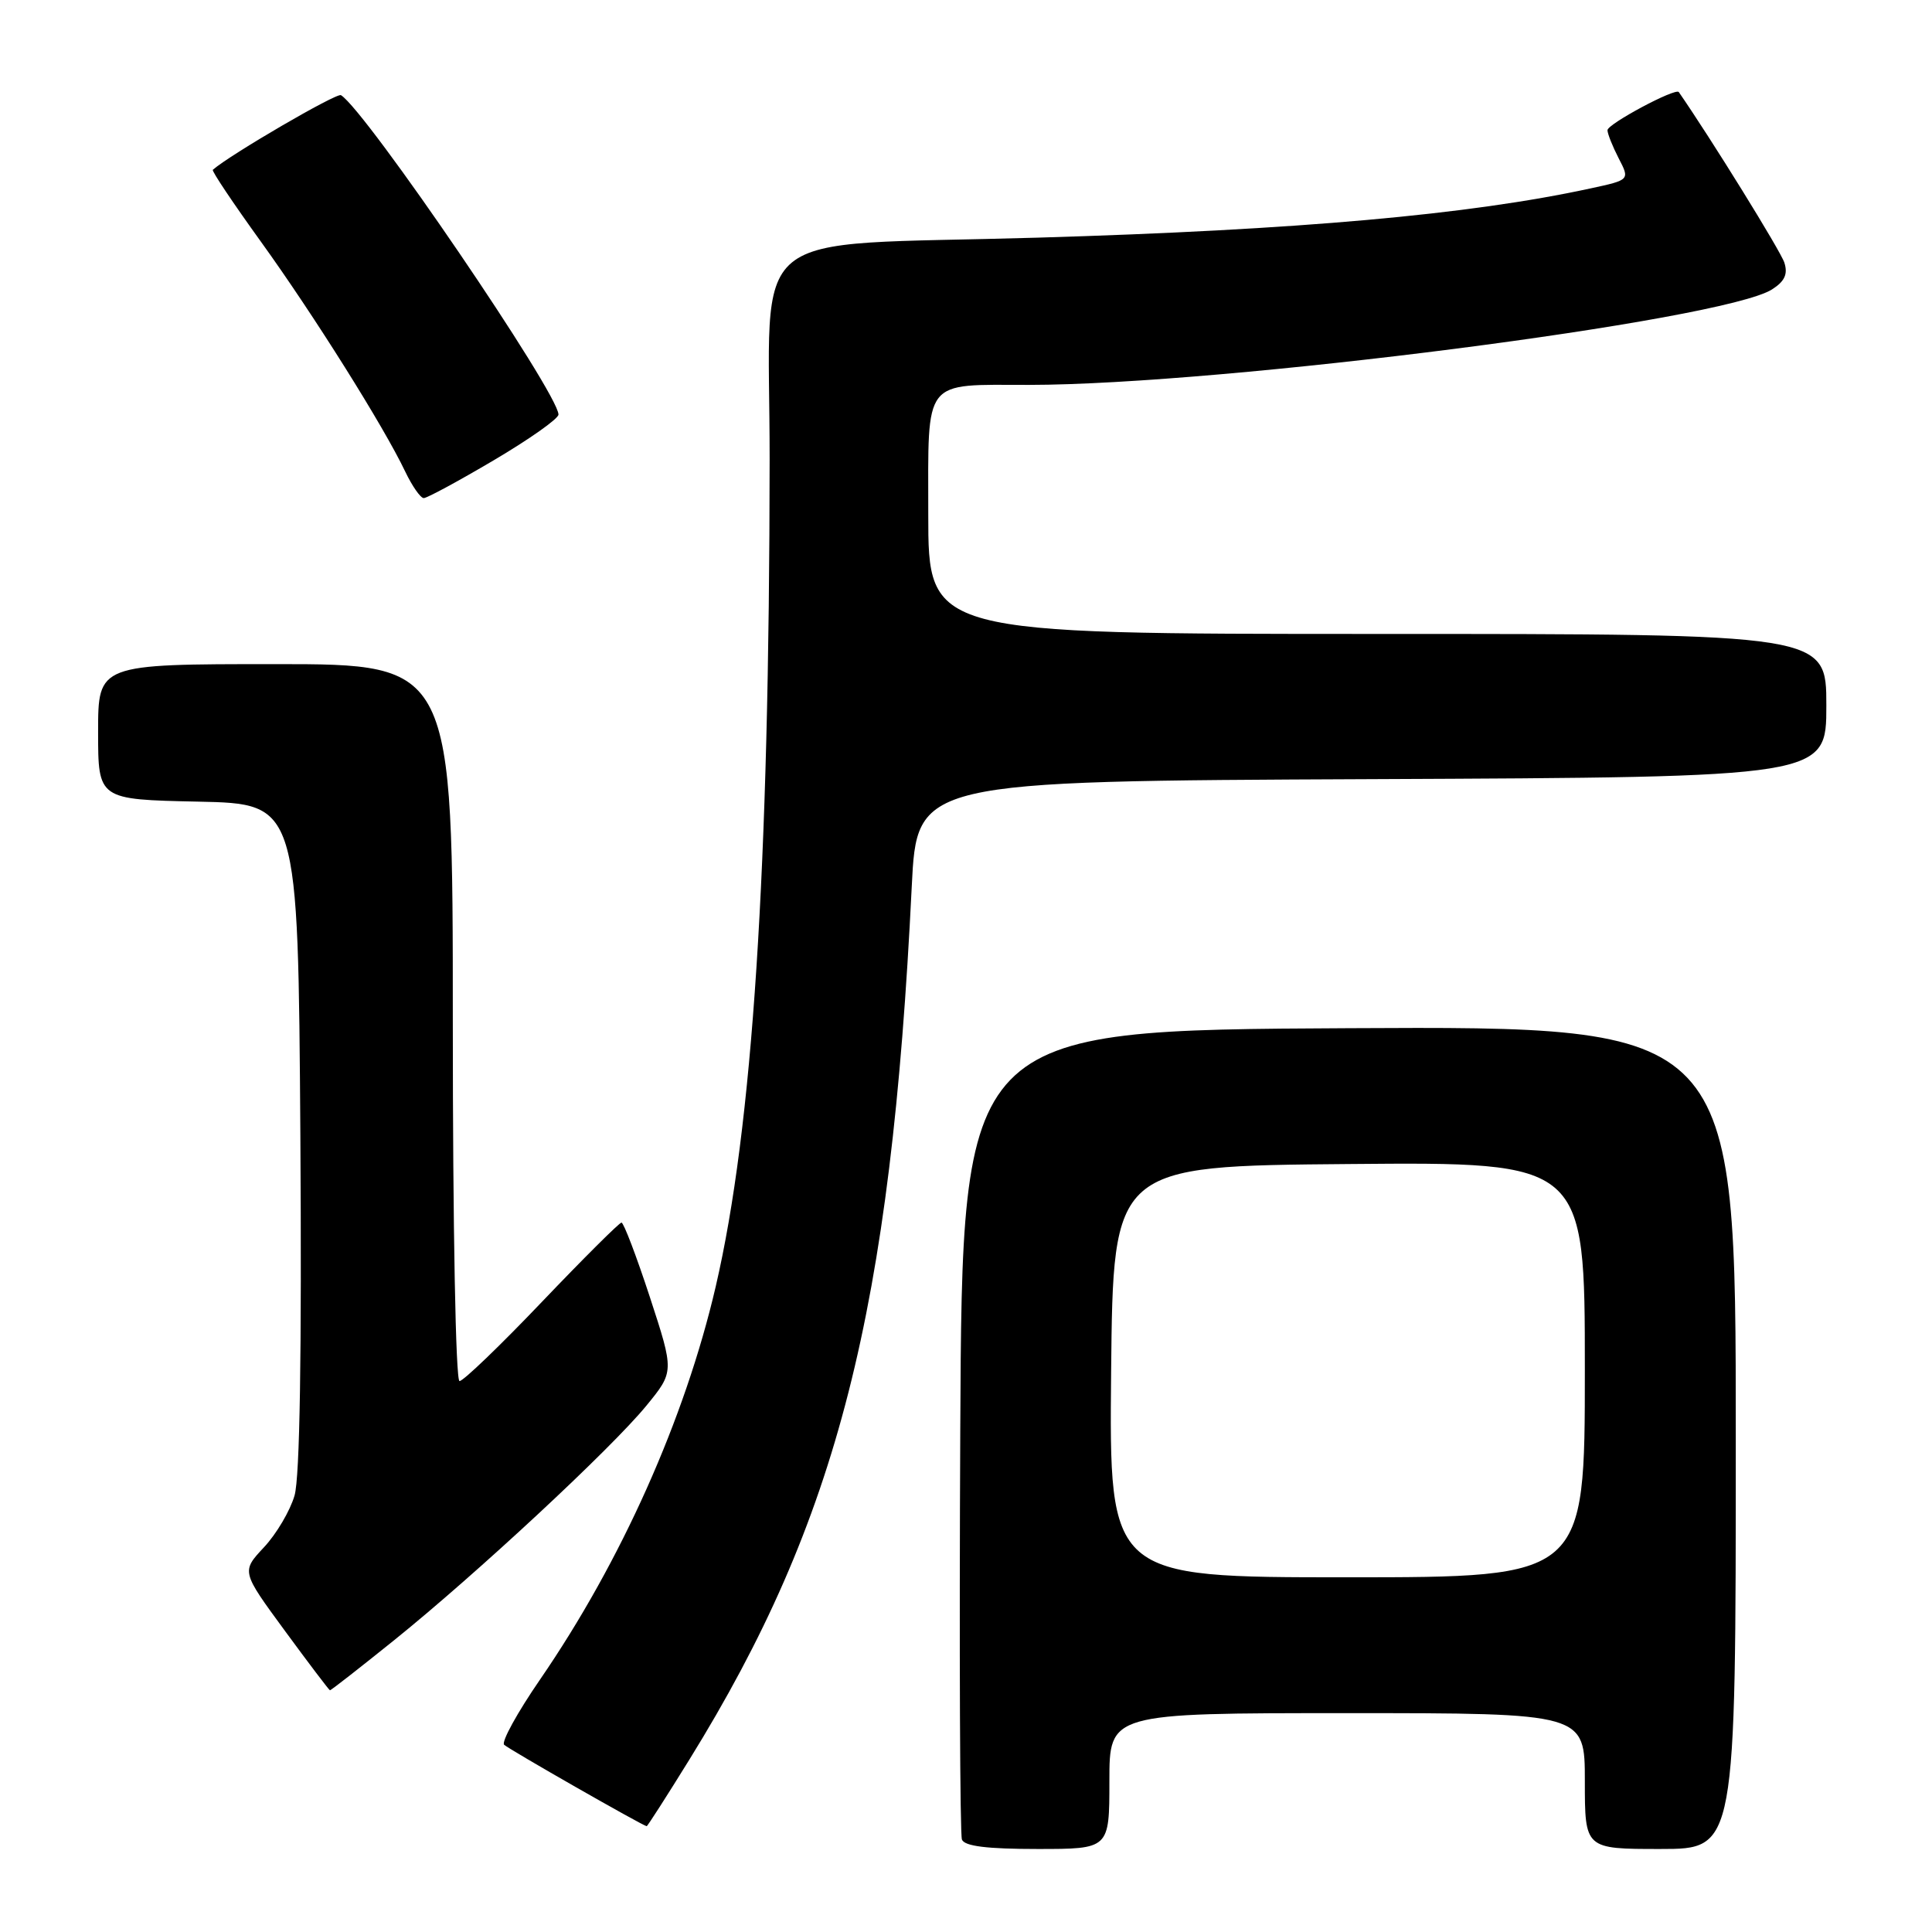 <?xml version="1.0" encoding="UTF-8" standalone="no"?>
<!DOCTYPE svg PUBLIC "-//W3C//DTD SVG 1.1//EN" "http://www.w3.org/Graphics/SVG/1.1/DTD/svg11.dtd" >
<svg xmlns="http://www.w3.org/2000/svg" xmlns:xlink="http://www.w3.org/1999/xlink" version="1.1" viewBox="0 0 256 256">
 <g >
 <path fill="currentColor"
d=" M 147.00 236.00 C 147.00 227.00 147.00 227.00 178.50 227.00 C 210.00 227.00 210.00 227.00 210.00 236.00 C 210.00 245.00 210.00 245.00 220.00 245.00 C 230.00 245.00 230.00 245.00 230.00 190.49 C 230.00 135.98 230.00 135.98 178.75 136.24 C 127.50 136.50 127.50 136.50 127.24 189.50 C 127.10 218.65 127.20 243.06 127.46 243.75 C 127.80 244.63 130.77 245.00 137.47 245.00 C 147.00 245.00 147.00 245.00 147.00 236.00 Z  M 91.35 233.15 C 111.02 201.36 118.06 173.73 120.81 117.50 C 121.50 103.50 121.50 103.50 181.75 103.24 C 242.00 102.98 242.00 102.98 242.00 93.49 C 242.00 84.00 242.00 84.00 182.50 84.00 C 123.00 84.00 123.00 84.00 123.00 68.12 C 123.00 49.94 122.17 51.00 136.38 51.00 C 162.11 50.98 228.30 42.48 234.80 38.35 C 236.48 37.28 236.92 36.33 236.44 34.81 C 235.96 33.29 226.68 18.31 222.45 12.20 C 222.03 11.60 213.00 16.43 213.00 17.25 C 213.00 17.72 213.67 19.39 214.48 20.97 C 215.97 23.84 215.97 23.84 210.73 24.97 C 194.67 28.45 172.03 30.47 137.50 31.49 C 97.97 32.66 102.00 29.33 101.98 60.84 C 101.95 115.33 99.73 149.44 94.83 170.50 C 90.76 188.00 82.31 206.91 71.55 222.56 C 68.55 226.92 66.41 230.81 66.80 231.19 C 67.40 231.78 85.17 241.93 85.69 241.98 C 85.79 241.99 88.34 238.02 91.35 233.15 Z  M 52.22 217.34 C 63.09 208.59 80.97 191.97 85.64 186.27 C 89.34 181.75 89.34 181.75 86.11 171.87 C 84.33 166.44 82.64 162.00 82.35 162.00 C 82.07 162.00 77.33 166.72 71.81 172.50 C 66.30 178.28 61.39 183.00 60.89 183.00 C 60.38 183.00 60.00 162.76 60.00 135.50 C 60.00 88.00 60.00 88.00 36.50 88.00 C 13.00 88.00 13.00 88.00 13.00 96.97 C 13.00 105.94 13.00 105.94 26.25 106.22 C 39.50 106.50 39.50 106.50 39.80 150.50 C 39.99 179.35 39.73 195.76 39.03 198.16 C 38.45 200.17 36.63 203.26 34.98 205.02 C 31.98 208.23 31.98 208.23 37.74 216.08 C 40.91 220.40 43.60 223.95 43.72 223.97 C 43.85 223.99 47.67 221.00 52.22 217.34 Z  M 65.47 60.96 C 70.16 58.19 74.00 55.48 74.00 54.93 C 74.00 52.12 48.49 14.66 45.18 12.61 C 44.62 12.26 30.50 20.48 28.20 22.50 C 28.03 22.65 30.90 26.93 34.57 32.02 C 41.56 41.72 50.85 56.51 53.69 62.48 C 54.62 64.42 55.72 66.00 56.15 66.00 C 56.59 66.00 60.78 63.73 65.47 60.96 Z  M 147.23 181.75 C 147.50 154.50 147.50 154.50 178.75 154.24 C 210.00 153.97 210.00 153.97 210.00 181.49 C 210.00 209.00 210.00 209.00 178.48 209.00 C 146.97 209.00 146.97 209.00 147.23 181.75 Z "/>
</g>
</svg>